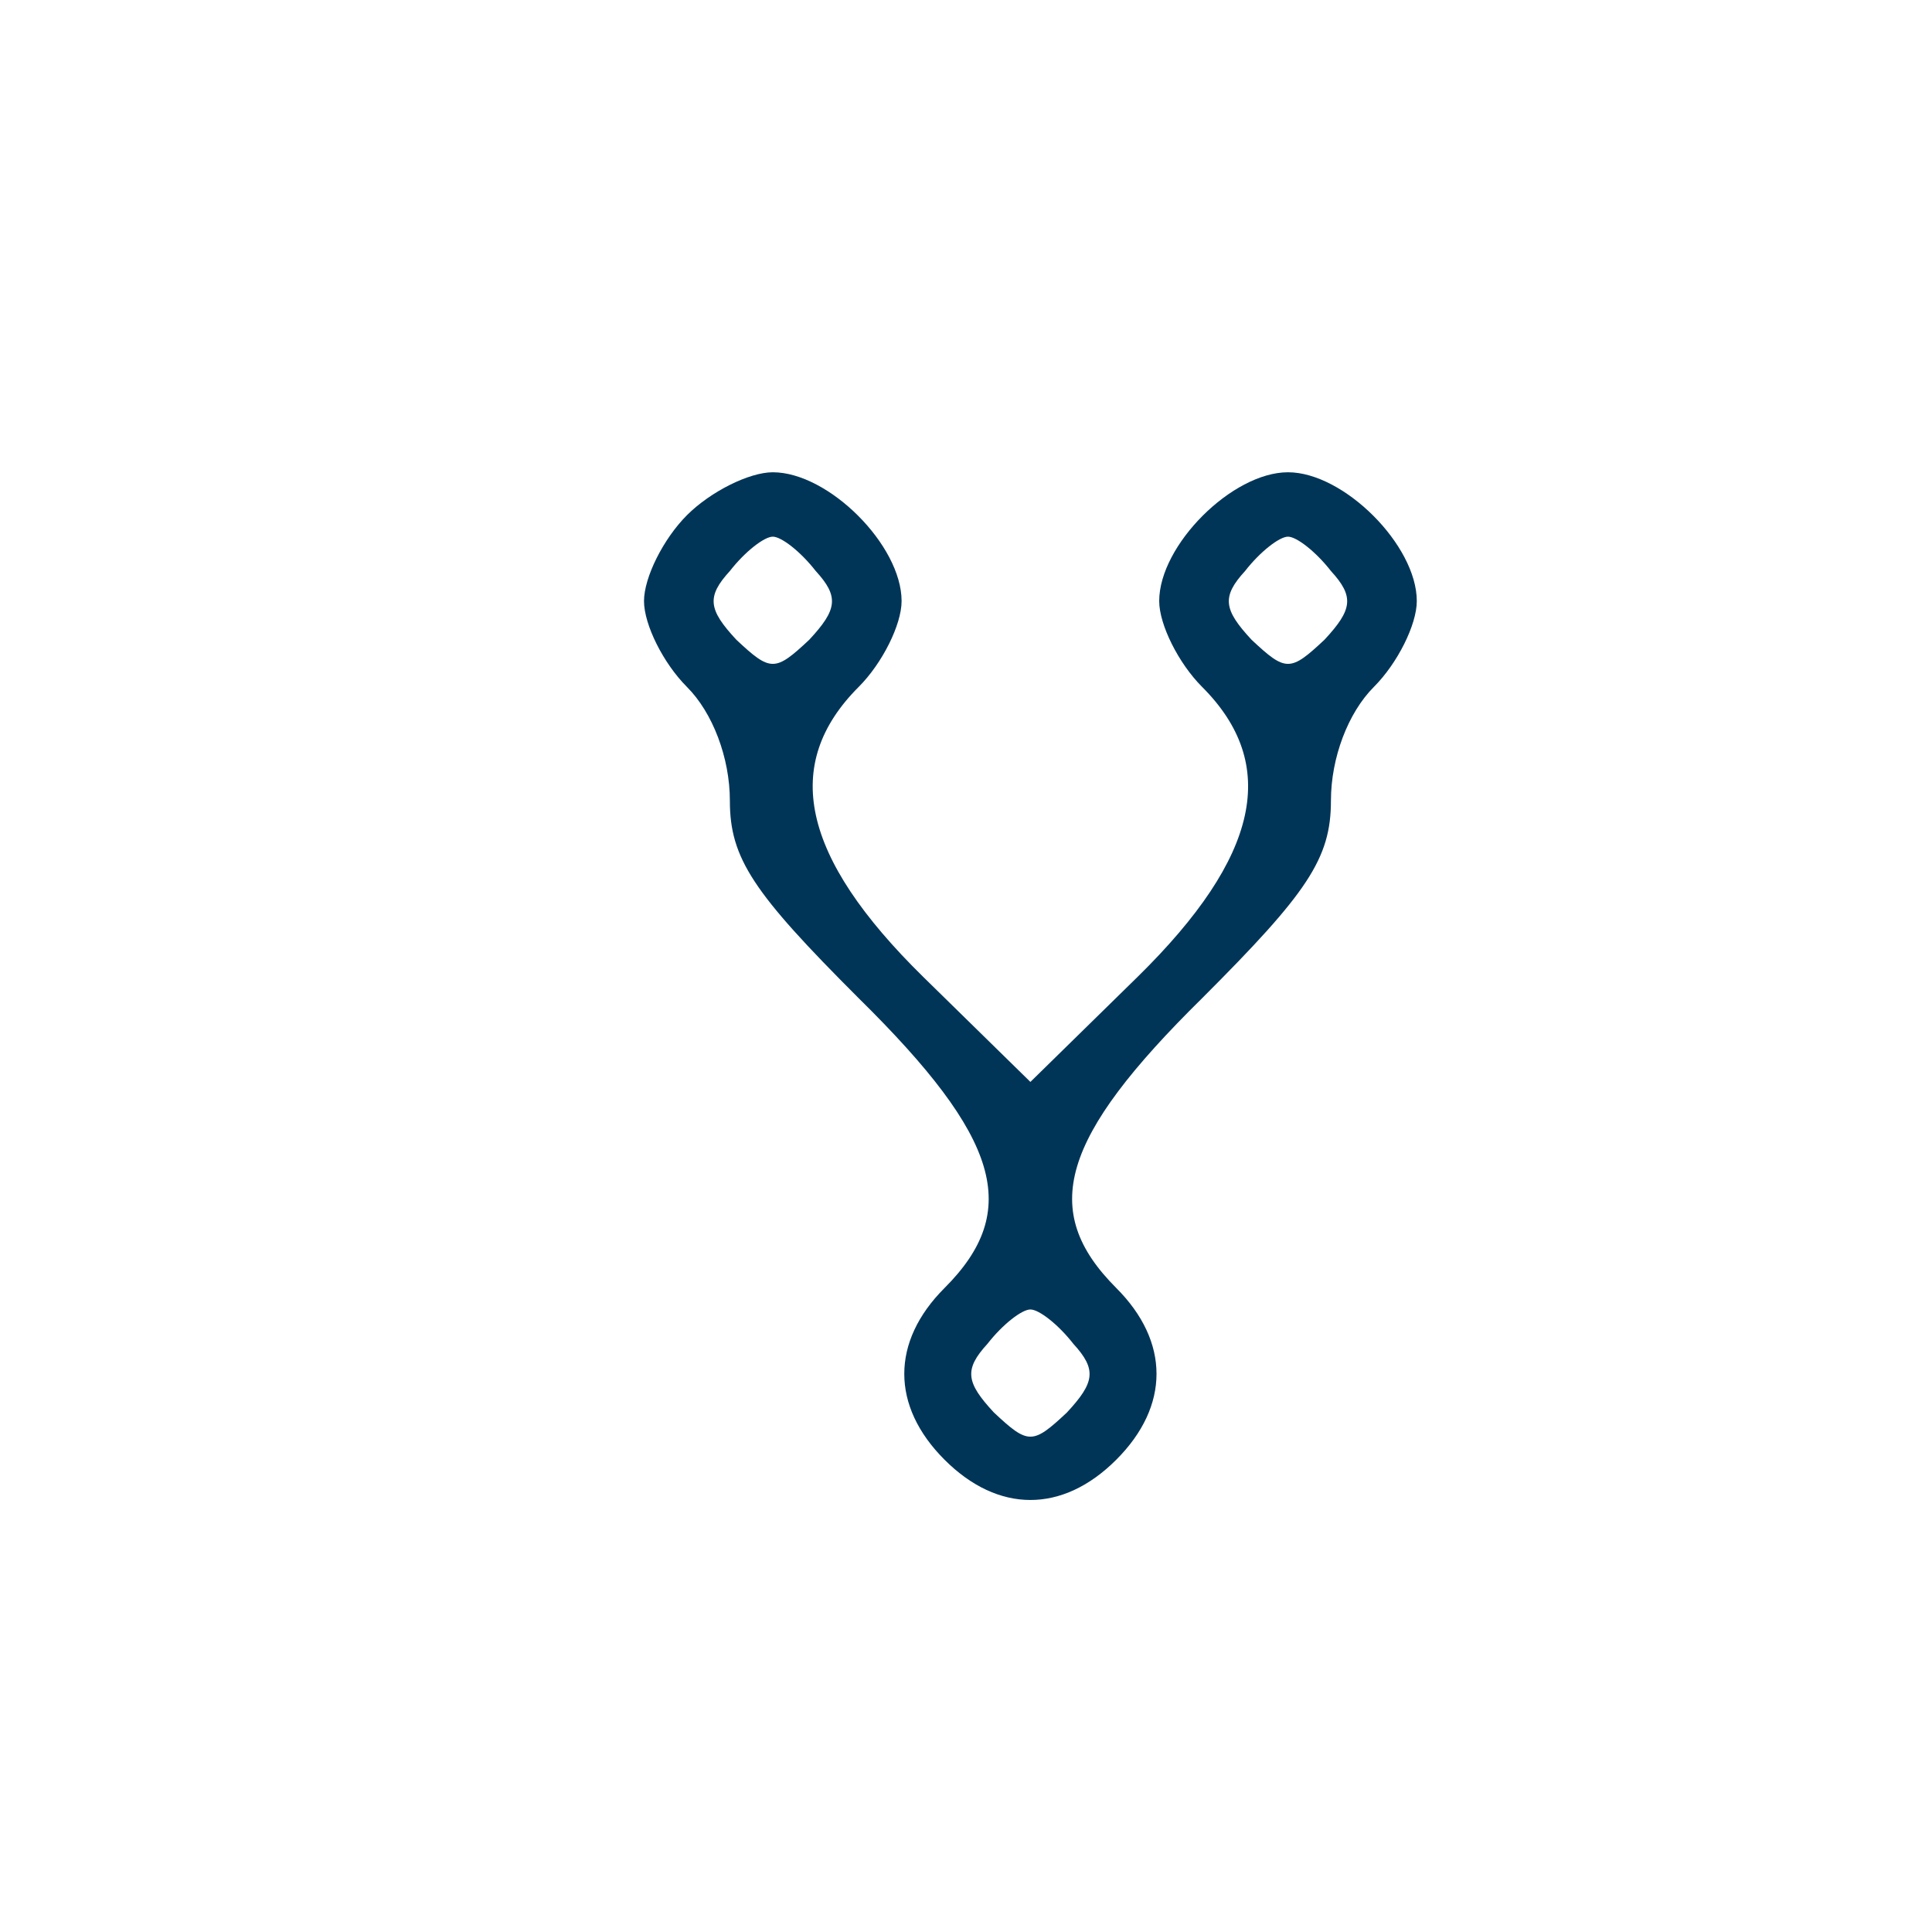 <?xml version="1.0" encoding="utf-8"?>
<svg xmlns="http://www.w3.org/2000/svg"
  width="90pt" height="90pt" viewBox="0 0 90 90">
  <g transform="translate(0,90) scale(0.1,-0.1)"
    fill="#013557" stroke="none">
    <path d="M320 660 c-11 -11 -20 -29 -20 -40 0 -11 9 -29 20 -40 12 -12 20 -33
      20 -53 0 -27 11 -43 60 -92 66 -65 76 -99 40 -135 -25 -25 -25 -55 0 -80 25
      -25 55 -25 80 0 25 25 25 55 0 80 -36 36 -26 70 40 135 49 49 60 65 60 92 0
      20 8 41 20 53 11 11 20 29 20 40 0 26 -34 60 -60 60 -26 0 -60 -34 -60 -60 0
      -11 9 -29 20 -40 36 -36 27 -79 -30 -135 l-50 -49 -50 49 c-57 56 -66 99 -30
      135 11 11 20 29 20 40 0 26 -34 60 -60 60 -11 0 -29 -9 -40 -20z m60 -26 c11
      -12 10 -18 -3 -32 -16 -15 -18 -15 -34 0 -13 14 -14 20 -3 32 7 9 16 16 20 16
      4 0 13 -7 20 -16z m240 0 c11 -12 10 -18 -3 -32 -16 -15 -18 -15 -34 0 -13 14
      -14 20 -3 32 7 9 16 16 20 16 4 0 13 -7 20 -16z m-120 -360 c11 -12 10 -18 -3
      -32 -16 -15 -18 -15 -34 0 -13 14 -14 20 -3 32 7 9 16 16 20 16 4 0 13 -7 20
      -16z"/>
  </g>
</svg>
